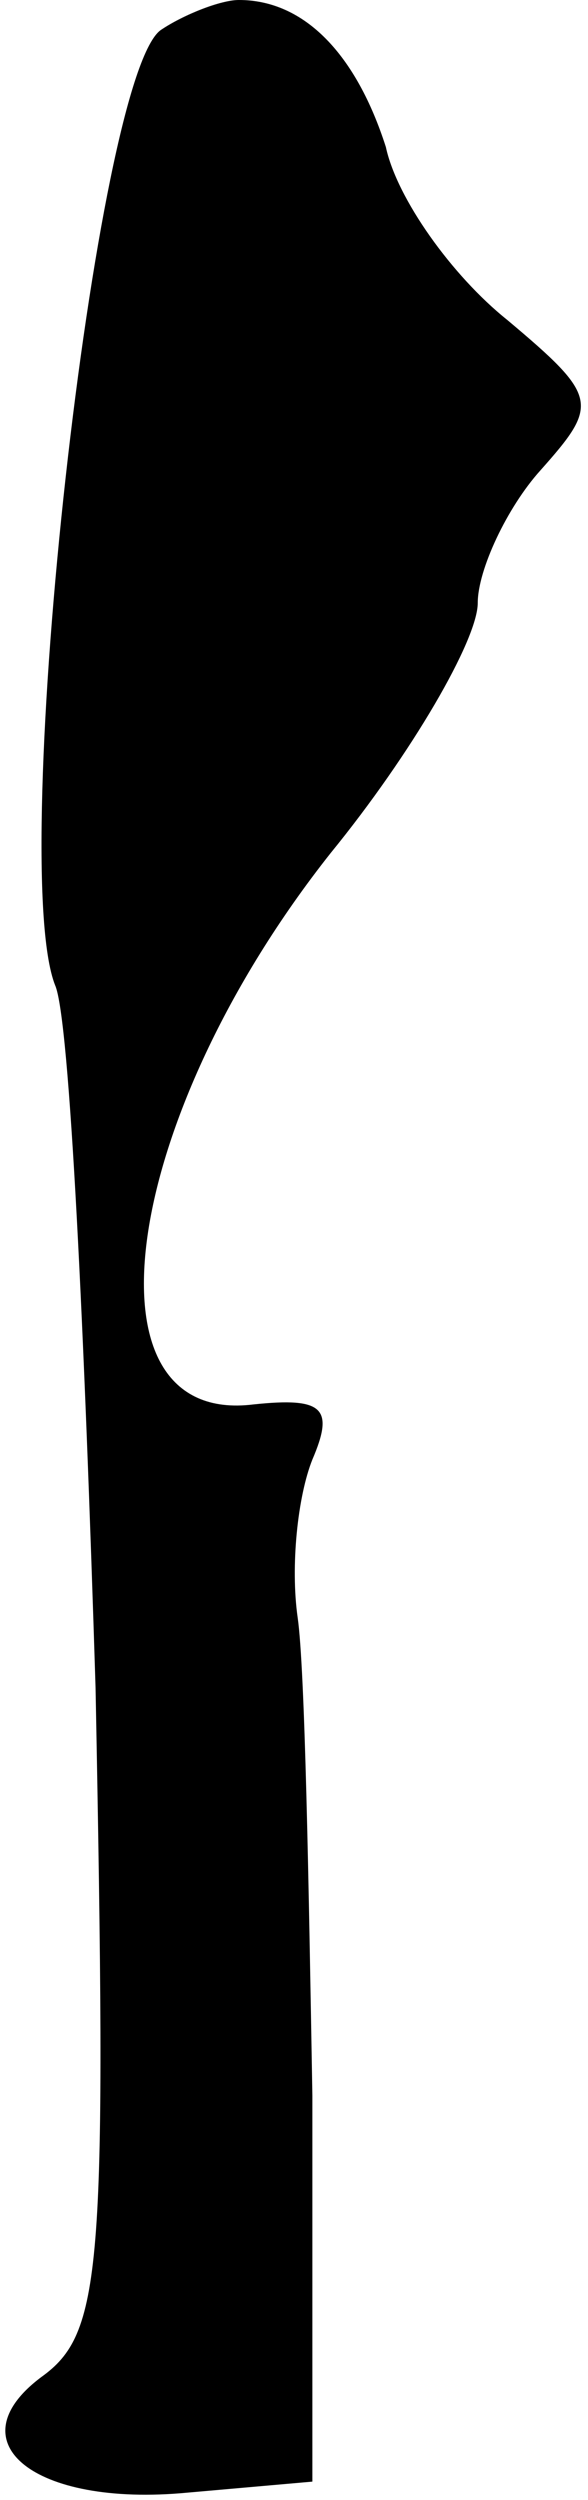 <?xml version="1.0" standalone="no"?>
<!DOCTYPE svg PUBLIC "-//W3C//DTD SVG 20010904//EN"
 "http://www.w3.org/TR/2001/REC-SVG-20010904/DTD/svg10.dtd">
<svg version="1.0" xmlns="http://www.w3.org/2000/svg"
 width="16pt" height="68pt" viewBox="0 0 16 68"
 preserveAspectRatio="xMidYMid meet">
<g transform="translate(0,68) scale(0.1,-0.1)"
fill="#000000" stroke="none">
<path fill="#000000" stroke="none" d="M44 672 c-18 -11 -42 -227 -29 -260 4
-9 8 -95 11 -191 3 -156 2 -175 -14 -187 -25 -18 -3 -36 39 -32 l34 3 0 105
c-1 58 -2 116 -4 130 -2 14 0 33 4 43 6 14 3 17 -16 15 -48 -6 -36 78 21 150
22 27 40 58 40 68 0 9 8 26 17 36 16 18 16 20 -9 41 -15 12 -30 33 -33 47 -8
25 -22 40 -40 40 -5 0 -15 -4 -21 -8z"/>
</g>
</svg>
